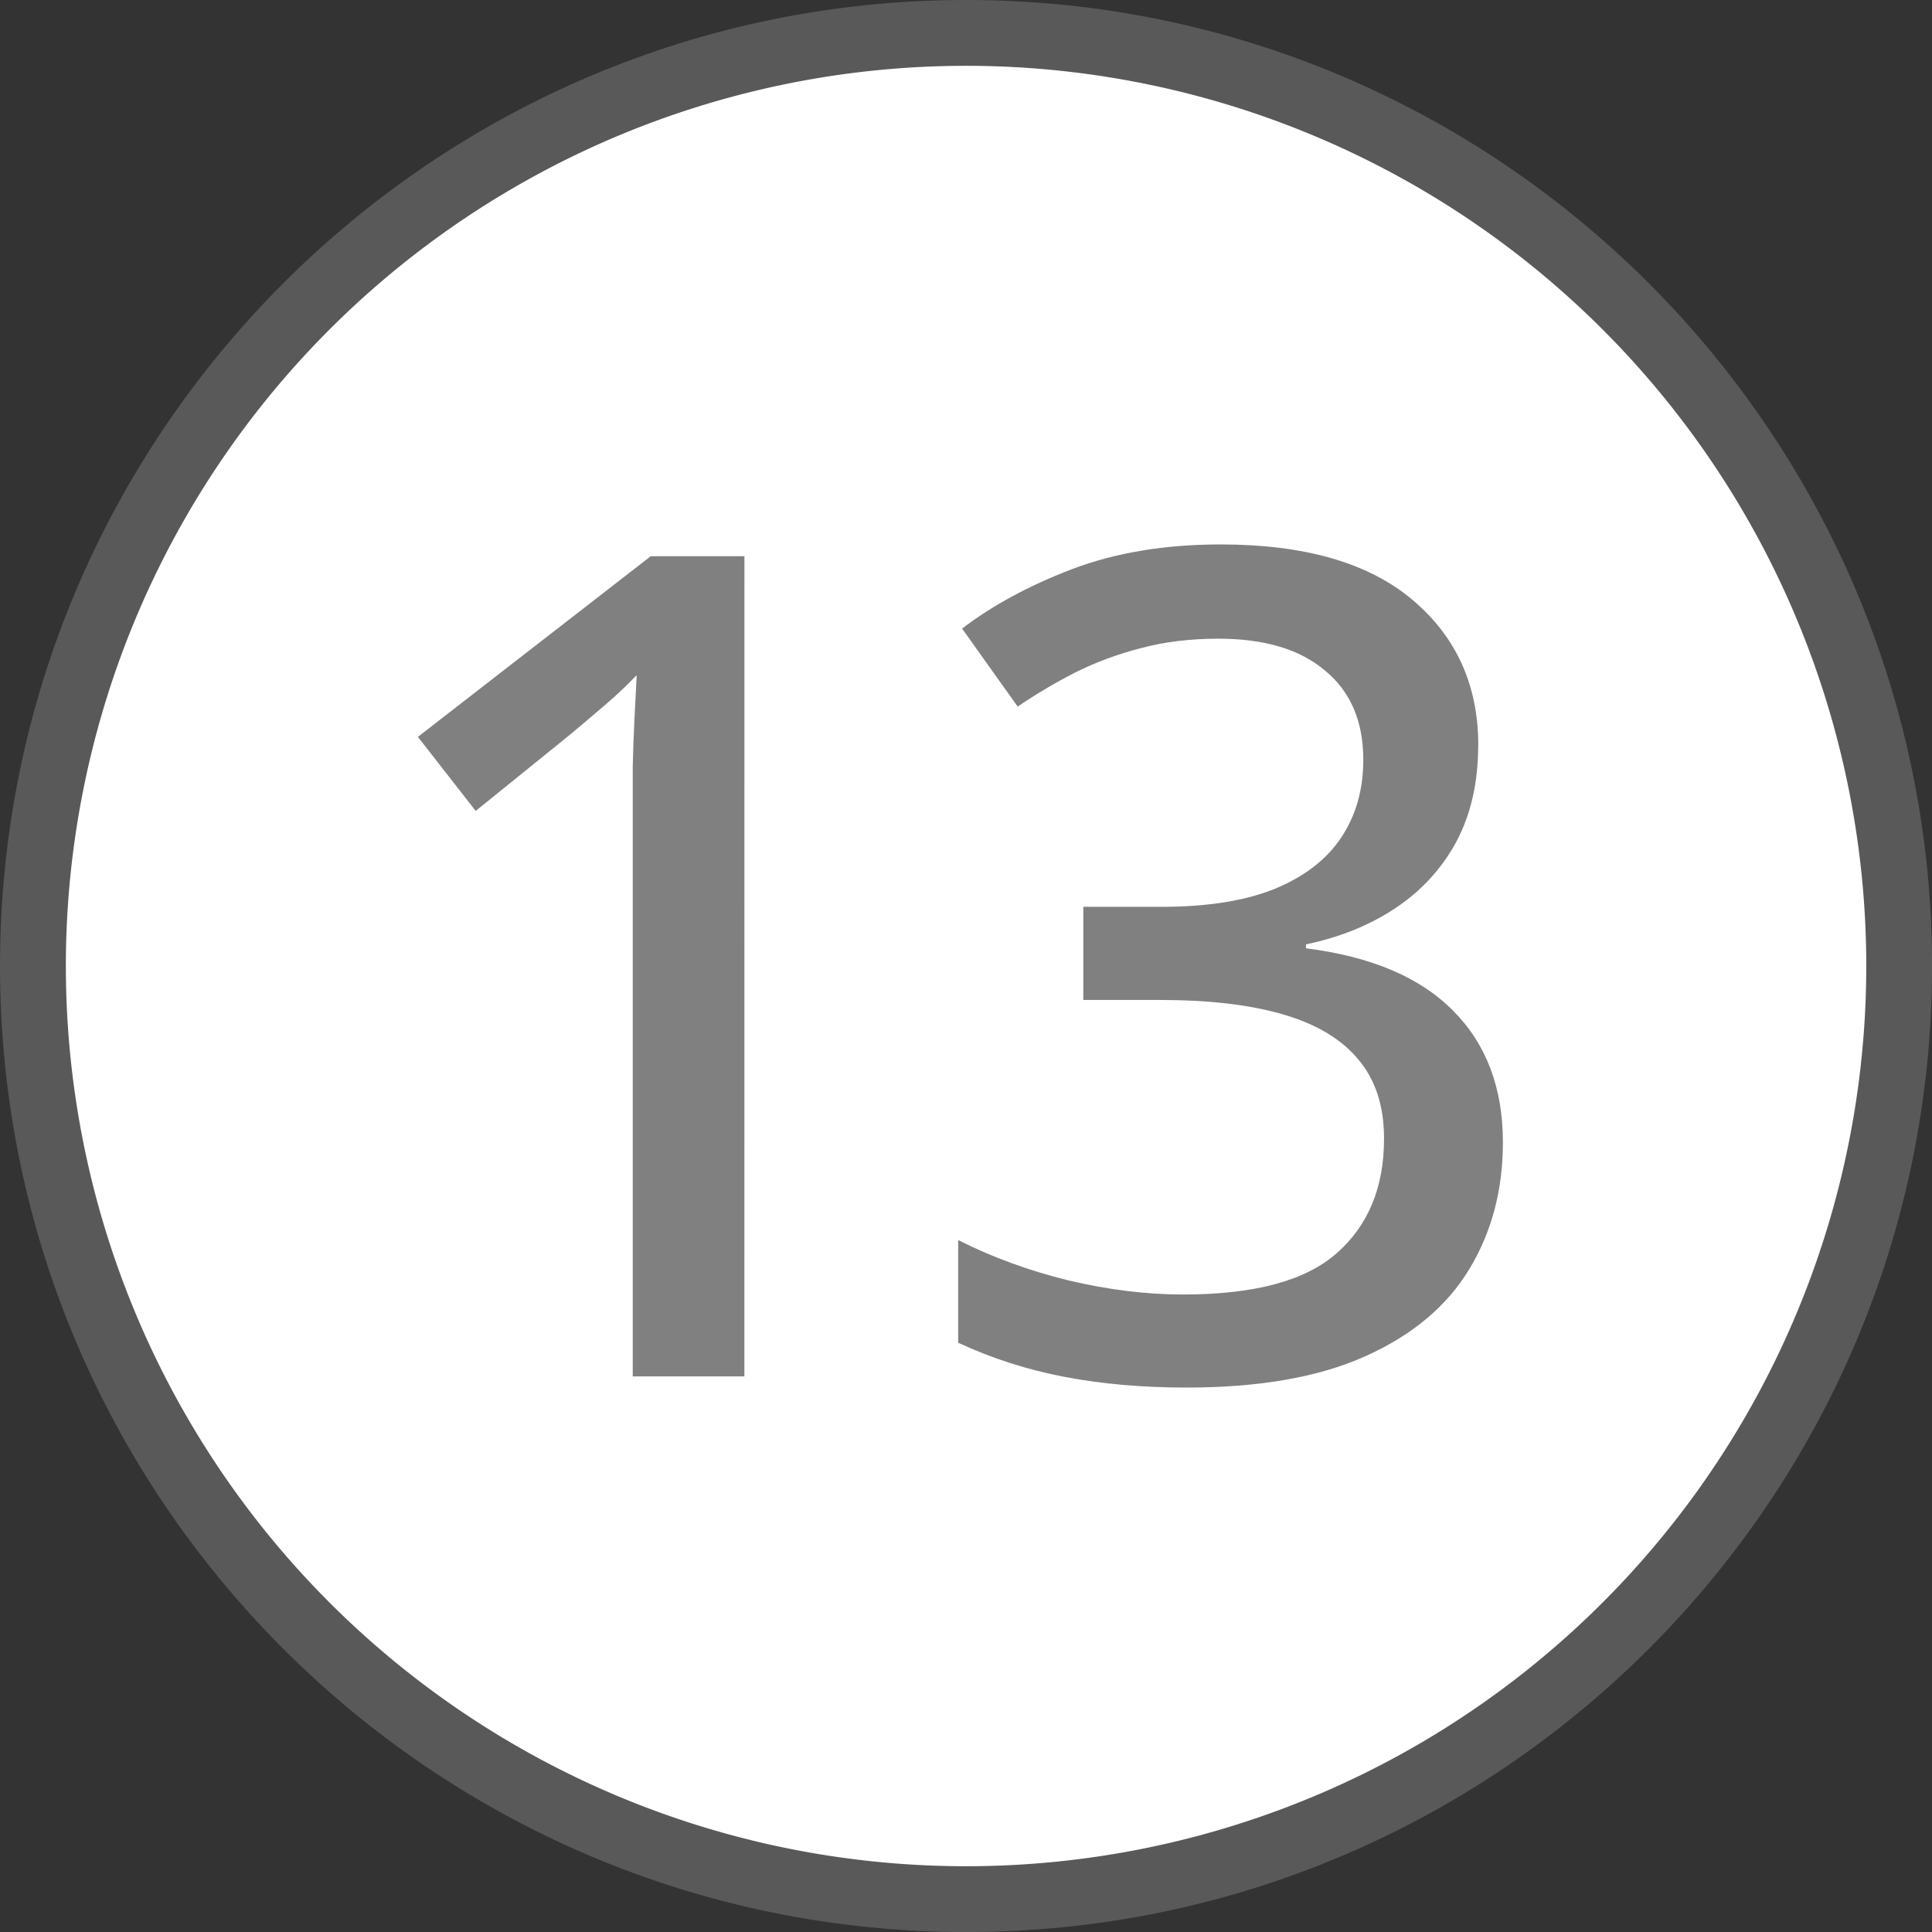 <?xml version="1.0" encoding="UTF-8" standalone="no"?>
<!-- Created with Inkscape (http://www.inkscape.org/) -->

<svg
   width="45.529mm"
   height="45.529mm"
   viewBox="0 0 45.529 45.529"
   version="1.1"
   id="svg1"
   sodipodi:docname="directinput-13.svg"
   inkscape:version="1.3.2 (091e20e, 2023-11-25, custom)"
   xmlns:inkscape="http://www.inkscape.org/namespaces/inkscape"
   xmlns:sodipodi="http://sodipodi.sourceforge.net/DTD/sodipodi-0.dtd"
   xmlns="http://www.w3.org/2000/svg"
   xmlns:svg="http://www.w3.org/2000/svg"
   xmlns:rdf="http://www.w3.org/1999/02/22-rdf-syntax-ns#"
   xmlns:cc="http://creativecommons.org/ns#">
  <rect x="0" y="0" width="45.529" height="45.529" fill="#333333" stroke="none"/>
  <sodipodi:namedview
     id="namedview1"
     pagecolor="#3e8d2e"
     bordercolor="#000000"
     borderopacity="0.25"
     inkscape:showpageshadow="true"
     inkscape:pageopacity="0.0"
     inkscape:pagecheckerboard="false"
     inkscape:deskcolor="#d1d1d1"
     inkscape:document-units="mm"
     inkscape:zoom="4"
     inkscape:cx="91"
     inkscape:cy="105.125"
     inkscape:window-width="2560"
     inkscape:window-height="1351"
     inkscape:window-x="-9"
     inkscape:window-y="-9"
     inkscape:window-maximized="1"
     inkscape:current-layer="svg1"
     labelstyle="default"
     showborder="true" />
  <defs
     id="defs1">
    <rect
       x="-329.587"
       y="426.243"
       width="115.782"
       height="107.244"
       id="rect2" />
    <rect
       x="-486.354"
       y="484.305"
       width="87.776"
       height="93.582"
       id="rect1" />
  </defs>
  <g
     inkscape:label="Button Prompt 13"
     id="layer1"
     transform="translate(139.879,-115.242)"
     style="display:inline">
    <g
       id="path1"
       inkscape:label="Style - Outline (White)"
       style="display:none">
      <path
         style="color:#000000;display:inline;fill:#ffffff;fill-opacity:1;stroke-linecap:round;stroke-linejoin:round;-inkscape-stroke:none"
         d="m -95.899,138.007 a 21.214,21.214 0 0 1 -21.214,21.214 21.214,21.214 0 0 1 -21.214,-21.214 21.214,21.214 0 0 1 21.214,-21.214 21.214,21.214 0 0 1 21.214,21.214 z"
         id="path3"
         inkscape:label="Circle" />
      <path
         style="color:#000000;display:inline;fill:#000000;fill-opacity:1;stroke-linecap:round;stroke-linejoin:round;-inkscape-stroke:none"
         d="m -117.113,115.242 c -12.554,0 -22.766,10.212 -22.766,22.766 0,12.554 10.212,22.764 22.766,22.764 12.554,0 22.764,-10.21 22.764,-22.764 0,-12.554 -10.21,-22.766 -22.764,-22.766 z m 0,3.102 c 10.879,0 19.664,8.785 19.664,19.664 0,10.879 -8.785,19.664 -19.664,19.664 -10.879,0 -19.664,-8.785 -19.664,-19.664 0,-10.879 8.785,-19.664 19.664,-19.664 z"
         id="path4"
         inkscape:label="Outline" />
      <path
         d="m -122.337,147.678 h -2.631 v -13.075 q 0,-0.701 0,-1.282 0.013,-0.595 0.04,-1.124 0.026,-0.542 0.053,-1.044 -0.344,0.357 -0.727,0.687 -0.37,0.317 -0.859,0.727 l -2.208,1.785 -1.362,-1.745 5.487,-4.257 h 2.208 z m 17.293,-14.874 q 0,1.309 -0.516,2.274 -0.516,0.952 -1.428,1.56 -0.912,0.608 -2.115,0.859 v 0.092 q 2.3,0.291 3.464,1.468 1.177,1.177 1.177,3.107 0,1.679 -0.793,2.988 -0.793,1.309 -2.446,2.049 -1.639,0.74 -4.217,0.74 -1.547,0 -2.869,-0.251 -1.322,-0.251 -2.512,-0.806 v -2.419 q 1.203,0.608 2.605,0.952 1.401,0.331 2.697,0.331 2.525,0 3.623,-0.978 1.111,-0.978 1.111,-2.697 0,-1.137 -0.595,-1.851 -0.595,-0.727 -1.772,-1.071 -1.163,-0.344 -2.909,-0.344 h -1.811 v -2.195 h 1.838 q 1.626,0 2.671,-0.423 1.058,-0.436 1.573,-1.216 0.516,-0.78 0.516,-1.824 0,-1.362 -0.899,-2.102 -0.886,-0.754 -2.512,-0.754 -1.005,0 -1.838,0.225 -0.82,0.212 -1.534,0.569 -0.701,0.357 -1.362,0.806 l -1.309,-1.838 q 1.071,-0.82 2.591,-1.401 1.534,-0.582 3.504,-0.582 2.975,0 4.522,1.309 1.547,1.309 1.547,3.424 z"
         id="text17"
         style="font-weight:500;font-size:27.076px;line-height:0;font-family:'open sans';-inkscape-font-specification:'open sans Medium';letter-spacing:-1.692px;word-spacing:0px;display:inline;fill:#000000;fill-opacity:1;stroke-width:4.264;stroke-linecap:round;stroke-linejoin:round;stroke-opacity:0.502"
         inkscape:label="Symbol 13"
         aria-label="13"
         transform="translate(1.2499999e-6)" />
    </g>
    <g
       id="g6"
       inkscape:label="Style - Outline (Black)"
       style="display:none">
      <path
         style="color:#000000;display:inline;fill:#000000;fill-opacity:1;stroke-linecap:round;stroke-linejoin:round;-inkscape-stroke:none"
         d="m -95.899,138.007 a 21.214,21.214 0 0 1 -21.214,21.214 21.214,21.214 0 0 1 -21.214,-21.214 21.214,21.214 0 0 1 21.214,-21.214 21.214,21.214 0 0 1 21.214,21.214 z"
         id="path5"
         inkscape:label="Circle" />
      <path
         style="color:#000000;display:inline;fill:#ffffff;fill-opacity:1;stroke-linecap:round;stroke-linejoin:round;-inkscape-stroke:none"
         d="m -117.113,115.242 c -12.554,0 -22.766,10.212 -22.766,22.766 0,12.554 10.212,22.764 22.766,22.764 12.554,0 22.764,-10.21 22.764,-22.764 0,-12.554 -10.21,-22.766 -22.764,-22.766 z m 0,3.102 c 10.879,0 19.664,8.785 19.664,19.664 0,10.879 -8.785,19.664 -19.664,19.664 -10.879,0 -19.664,-8.785 -19.664,-19.664 0,-10.879 8.785,-19.664 19.664,-19.664 z"
         id="path6"
         inkscape:label="Outline" />
      <path
         d="m -122.337,147.678 h -2.631 v -13.075 q 0,-0.701 0,-1.282 0.013,-0.595 0.04,-1.124 0.026,-0.542 0.053,-1.044 -0.344,0.357 -0.727,0.687 -0.37,0.317 -0.859,0.727 l -2.208,1.785 -1.362,-1.745 5.487,-4.257 h 2.208 z m 17.293,-14.874 q 0,1.309 -0.516,2.274 -0.516,0.952 -1.428,1.56 -0.912,0.608 -2.115,0.859 v 0.092 q 2.3,0.291 3.464,1.468 1.177,1.177 1.177,3.107 0,1.679 -0.793,2.988 -0.793,1.309 -2.446,2.049 -1.639,0.74 -4.217,0.74 -1.547,0 -2.869,-0.251 -1.322,-0.251 -2.512,-0.806 v -2.419 q 1.203,0.608 2.605,0.952 1.401,0.331 2.697,0.331 2.525,0 3.623,-0.978 1.111,-0.978 1.111,-2.697 0,-1.137 -0.595,-1.851 -0.595,-0.727 -1.772,-1.071 -1.163,-0.344 -2.909,-0.344 h -1.811 v -2.195 h 1.838 q 1.626,0 2.671,-0.423 1.058,-0.436 1.573,-1.216 0.516,-0.78 0.516,-1.824 0,-1.362 -0.899,-2.102 -0.886,-0.754 -2.512,-0.754 -1.005,0 -1.838,0.225 -0.82,0.212 -1.534,0.569 -0.701,0.357 -1.362,0.806 l -1.309,-1.838 q 1.071,-0.82 2.591,-1.401 1.534,-0.582 3.504,-0.582 2.975,0 4.522,1.309 1.547,1.309 1.547,3.424 z"
         id="path18"
         style="font-weight:500;font-size:27.076px;line-height:0;font-family:'open sans';-inkscape-font-specification:'open sans Medium';letter-spacing:-1.692px;word-spacing:0px;display:inline;fill:#ffffff;fill-opacity:1;stroke-width:4.264;stroke-linecap:round;stroke-linejoin:round;stroke-opacity:0.502"
         inkscape:label="Symbol 13"
         aria-label="13"
         transform="translate(1.2499999e-6)" />
    </g>
    <g
       id="g8"
       inkscape:label="Style - Transparent"
       style="display:inline;fill:#ffffff;fill-opacity:1">
      <path
         style="color:#000000;display:inline;fill:#808080;fill-opacity:0.501;stroke-linecap:round;stroke-linejoin:round;-inkscape-stroke:none;paint-order:stroke markers fill"
         d="m -117.113,115.242 c -12.554,-10e-6 -22.766,10.212 -22.766,22.766 0,12.554 10.212,22.764 22.766,22.764 12.554,0 22.764,-10.21 22.764,-22.764 -3e-6,-12.554 -10.21,-22.766 -22.764,-22.766 z m 0,3.102 c 10.879,0 19.664,8.785 19.664,19.664 3e-6,10.879 -8.785,19.664 -19.664,19.664 -10.879,10e-6 -19.664,-8.785 -19.664,-19.664 0,-10.879 8.785,-19.664 19.664,-19.664 z"
         id="path9"
         inkscape:label="Outline" />
      <path
         style="color:#000000;display:inline;stroke-linecap:round;stroke-linejoin:round;-inkscape-stroke:none;paint-order:stroke markers fill"
         d="m -95.899,138.007 a 21.214,21.214 0 0 1 -21.214,21.214 21.214,21.214 0 0 1 -21.214,-21.214 21.214,21.214 0 0 1 21.214,-21.214 21.214,21.214 0 0 1 21.214,21.214 z"
         id="path10"
         inkscape:label="Circle" />
      <path
         d="m -122.337,147.678 h -2.631 v -13.075 q 0,-0.701 0,-1.282 0.013,-0.595 0.04,-1.124 0.026,-0.542 0.053,-1.044 -0.344,0.357 -0.727,0.687 -0.37,0.317 -0.859,0.727 l -2.208,1.785 -1.362,-1.745 5.487,-4.257 h 2.208 z m 17.293,-14.874 q 0,1.309 -0.516,2.274 -0.516,0.952 -1.428,1.56 -0.912,0.608 -2.115,0.859 v 0.092 q 2.3,0.291 3.464,1.468 1.177,1.177 1.177,3.107 0,1.679 -0.793,2.988 -0.793,1.309 -2.446,2.049 -1.639,0.74 -4.217,0.74 -1.547,0 -2.869,-0.251 -1.322,-0.251 -2.512,-0.806 v -2.419 q 1.203,0.608 2.605,0.952 1.401,0.331 2.697,0.331 2.525,0 3.623,-0.978 1.111,-0.978 1.111,-2.697 0,-1.137 -0.595,-1.851 -0.595,-0.727 -1.772,-1.071 -1.163,-0.344 -2.909,-0.344 h -1.811 v -2.195 h 1.838 q 1.626,0 2.671,-0.423 1.058,-0.436 1.573,-1.216 0.516,-0.78 0.516,-1.824 0,-1.362 -0.899,-2.102 -0.886,-0.754 -2.512,-0.754 -1.005,0 -1.838,0.225 -0.82,0.212 -1.534,0.569 -0.701,0.357 -1.362,0.806 l -1.309,-1.838 q 1.071,-0.82 2.591,-1.401 1.534,-0.582 3.504,-0.582 2.975,0 4.522,1.309 1.547,1.309 1.547,3.424 z"
         id="path17"
         style="font-weight:500;font-size:27.076px;line-height:0;font-family:'open sans';-inkscape-font-specification:'open sans Medium';letter-spacing:-1.692px;word-spacing:0px;display:inline;fill:#808080;stroke-width:4.264;stroke-linecap:round;stroke-linejoin:round;stroke-opacity:0.502"
         inkscape:label="Symbol 13"
         aria-label="13"
         transform="translate(1.2499999e-6)" />
    </g>
  </g>
</svg>
